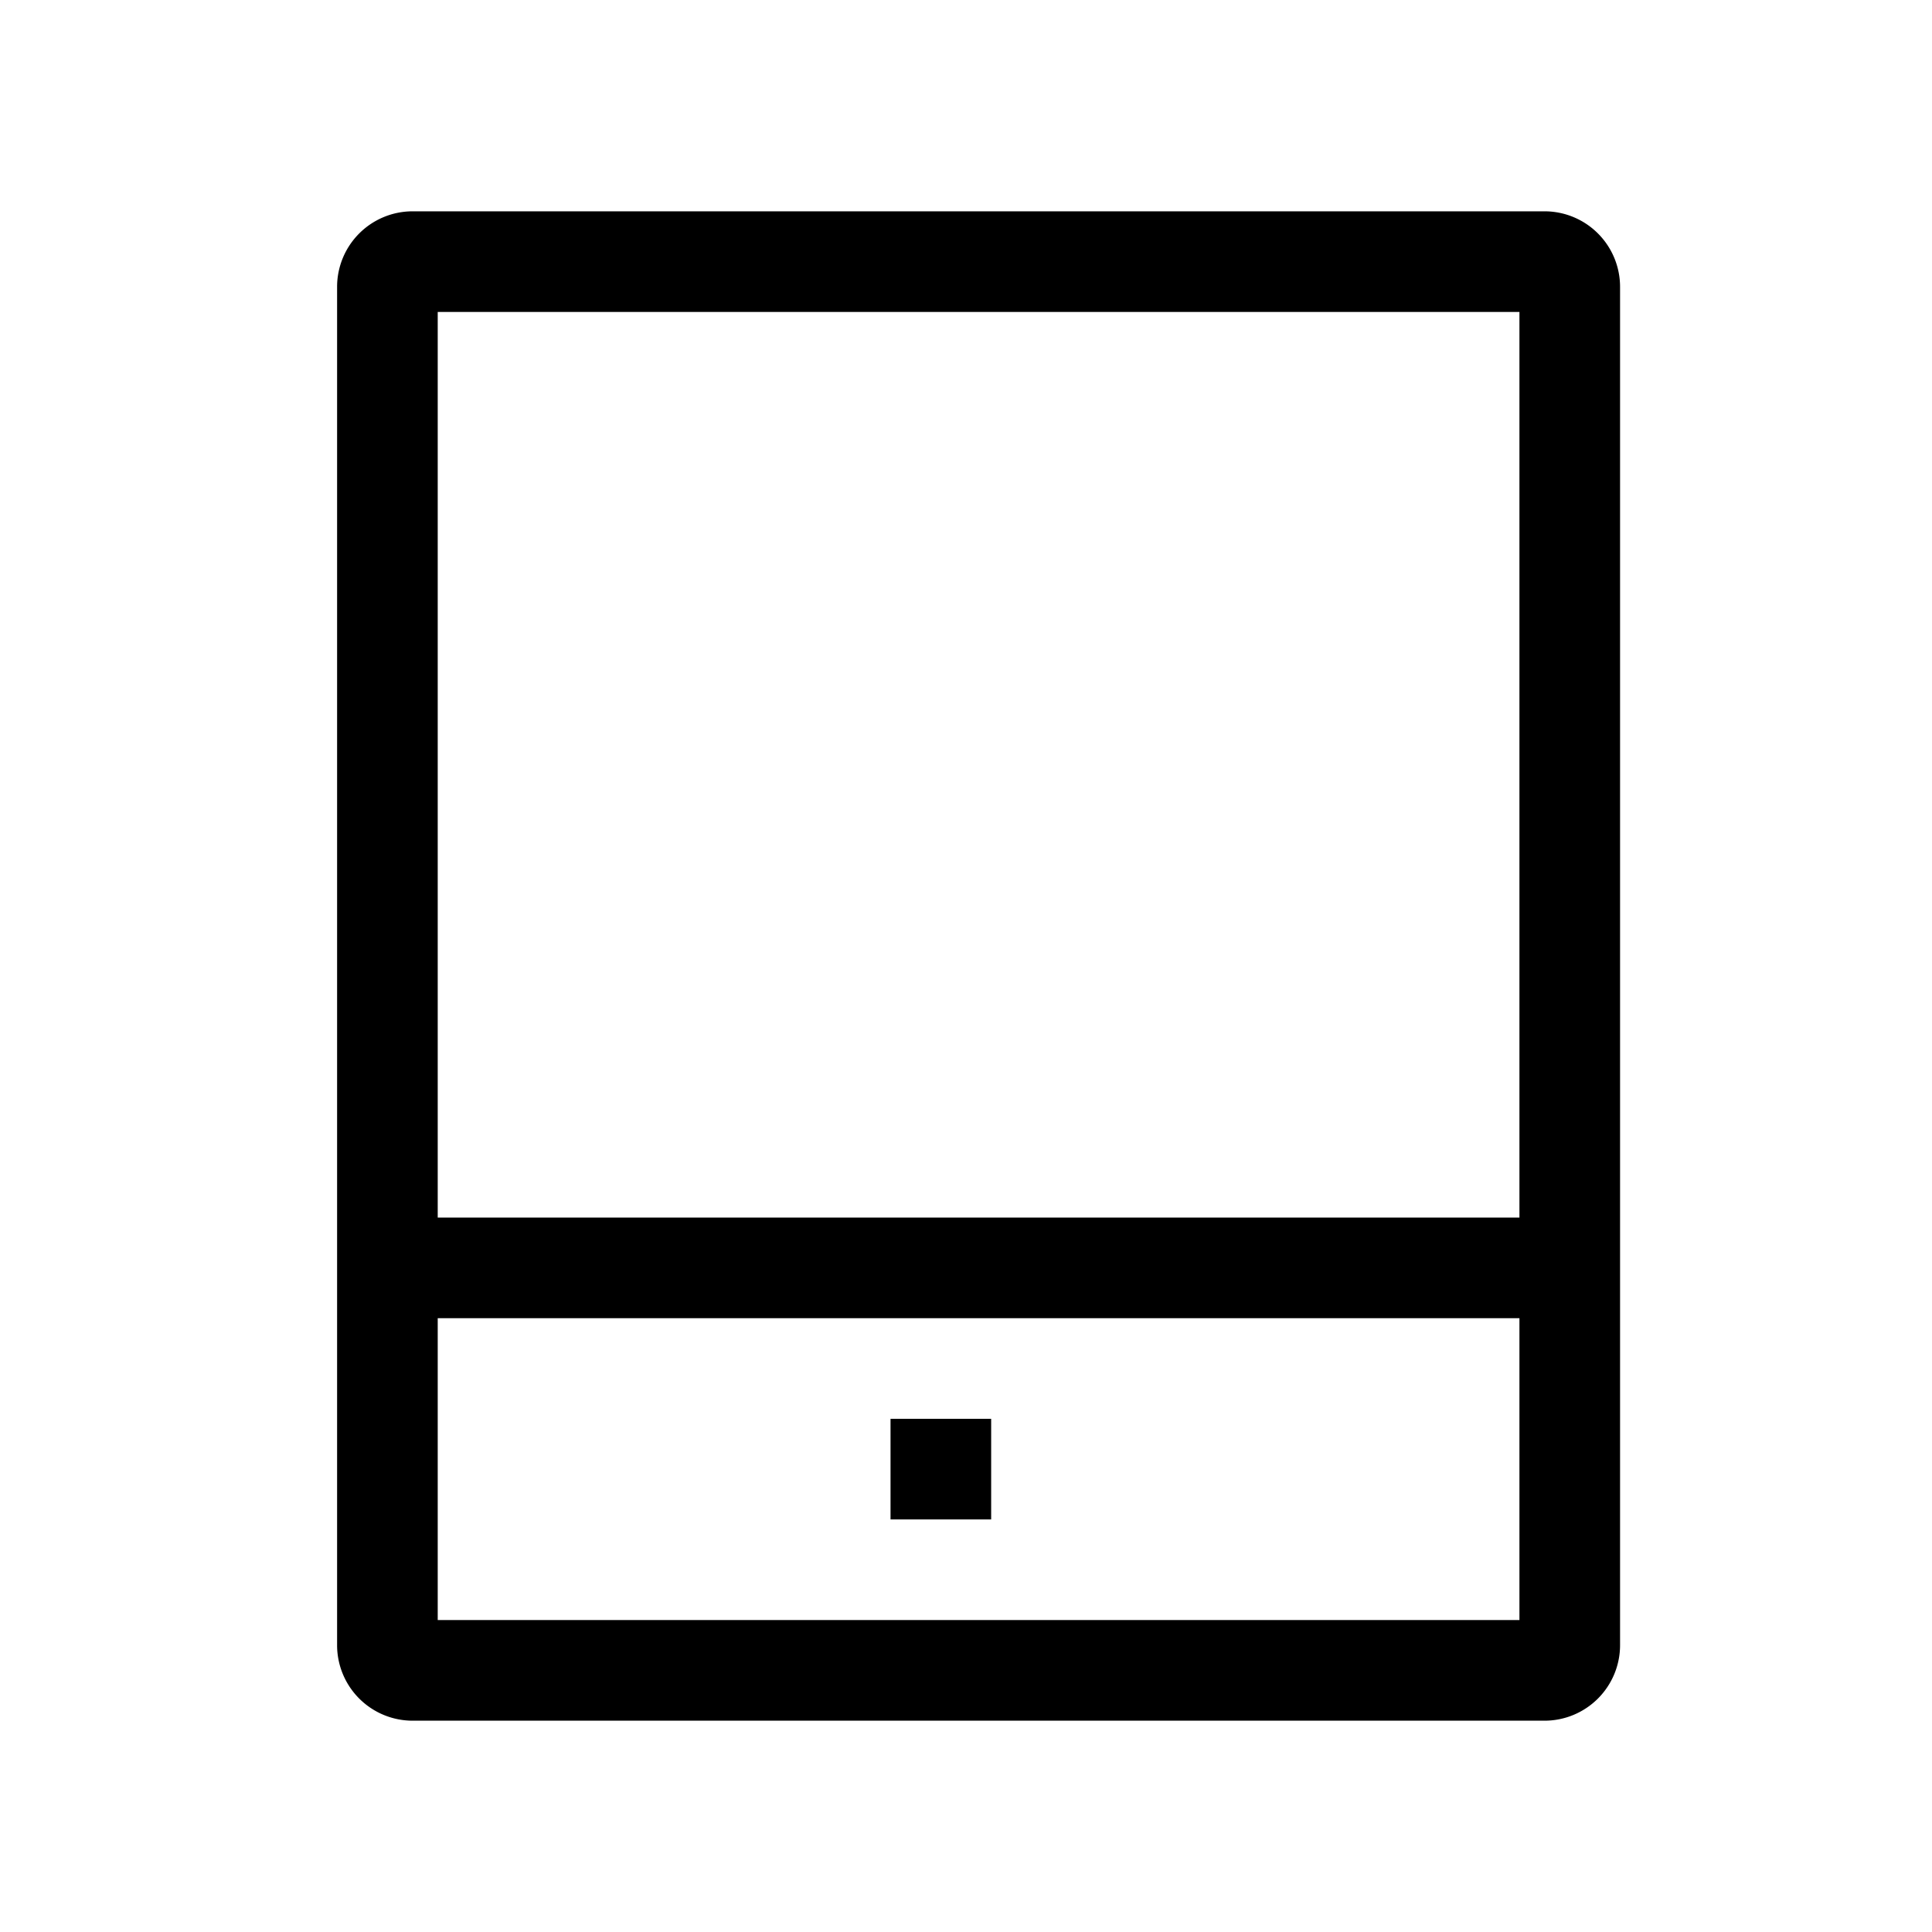 <svg xmlns="http://www.w3.org/2000/svg" width="100%" height="100%" viewBox="-51.2 -51.2 614.4 614.4"><path fill="currentColor" d="M440 16H80a24.028 24.028 0 00-24 24v432a24.028 24.028 0 0024 24h360a24.028 24.028 0 0024-24V40a24.028 24.028 0 00-24-24zm-8 448H88v-96h344zm0-128H88V48h344z" class="ci-primary"/><path fill="currentColor" d="M232 400h32v32h-32z" class="ci-primary"/></svg>